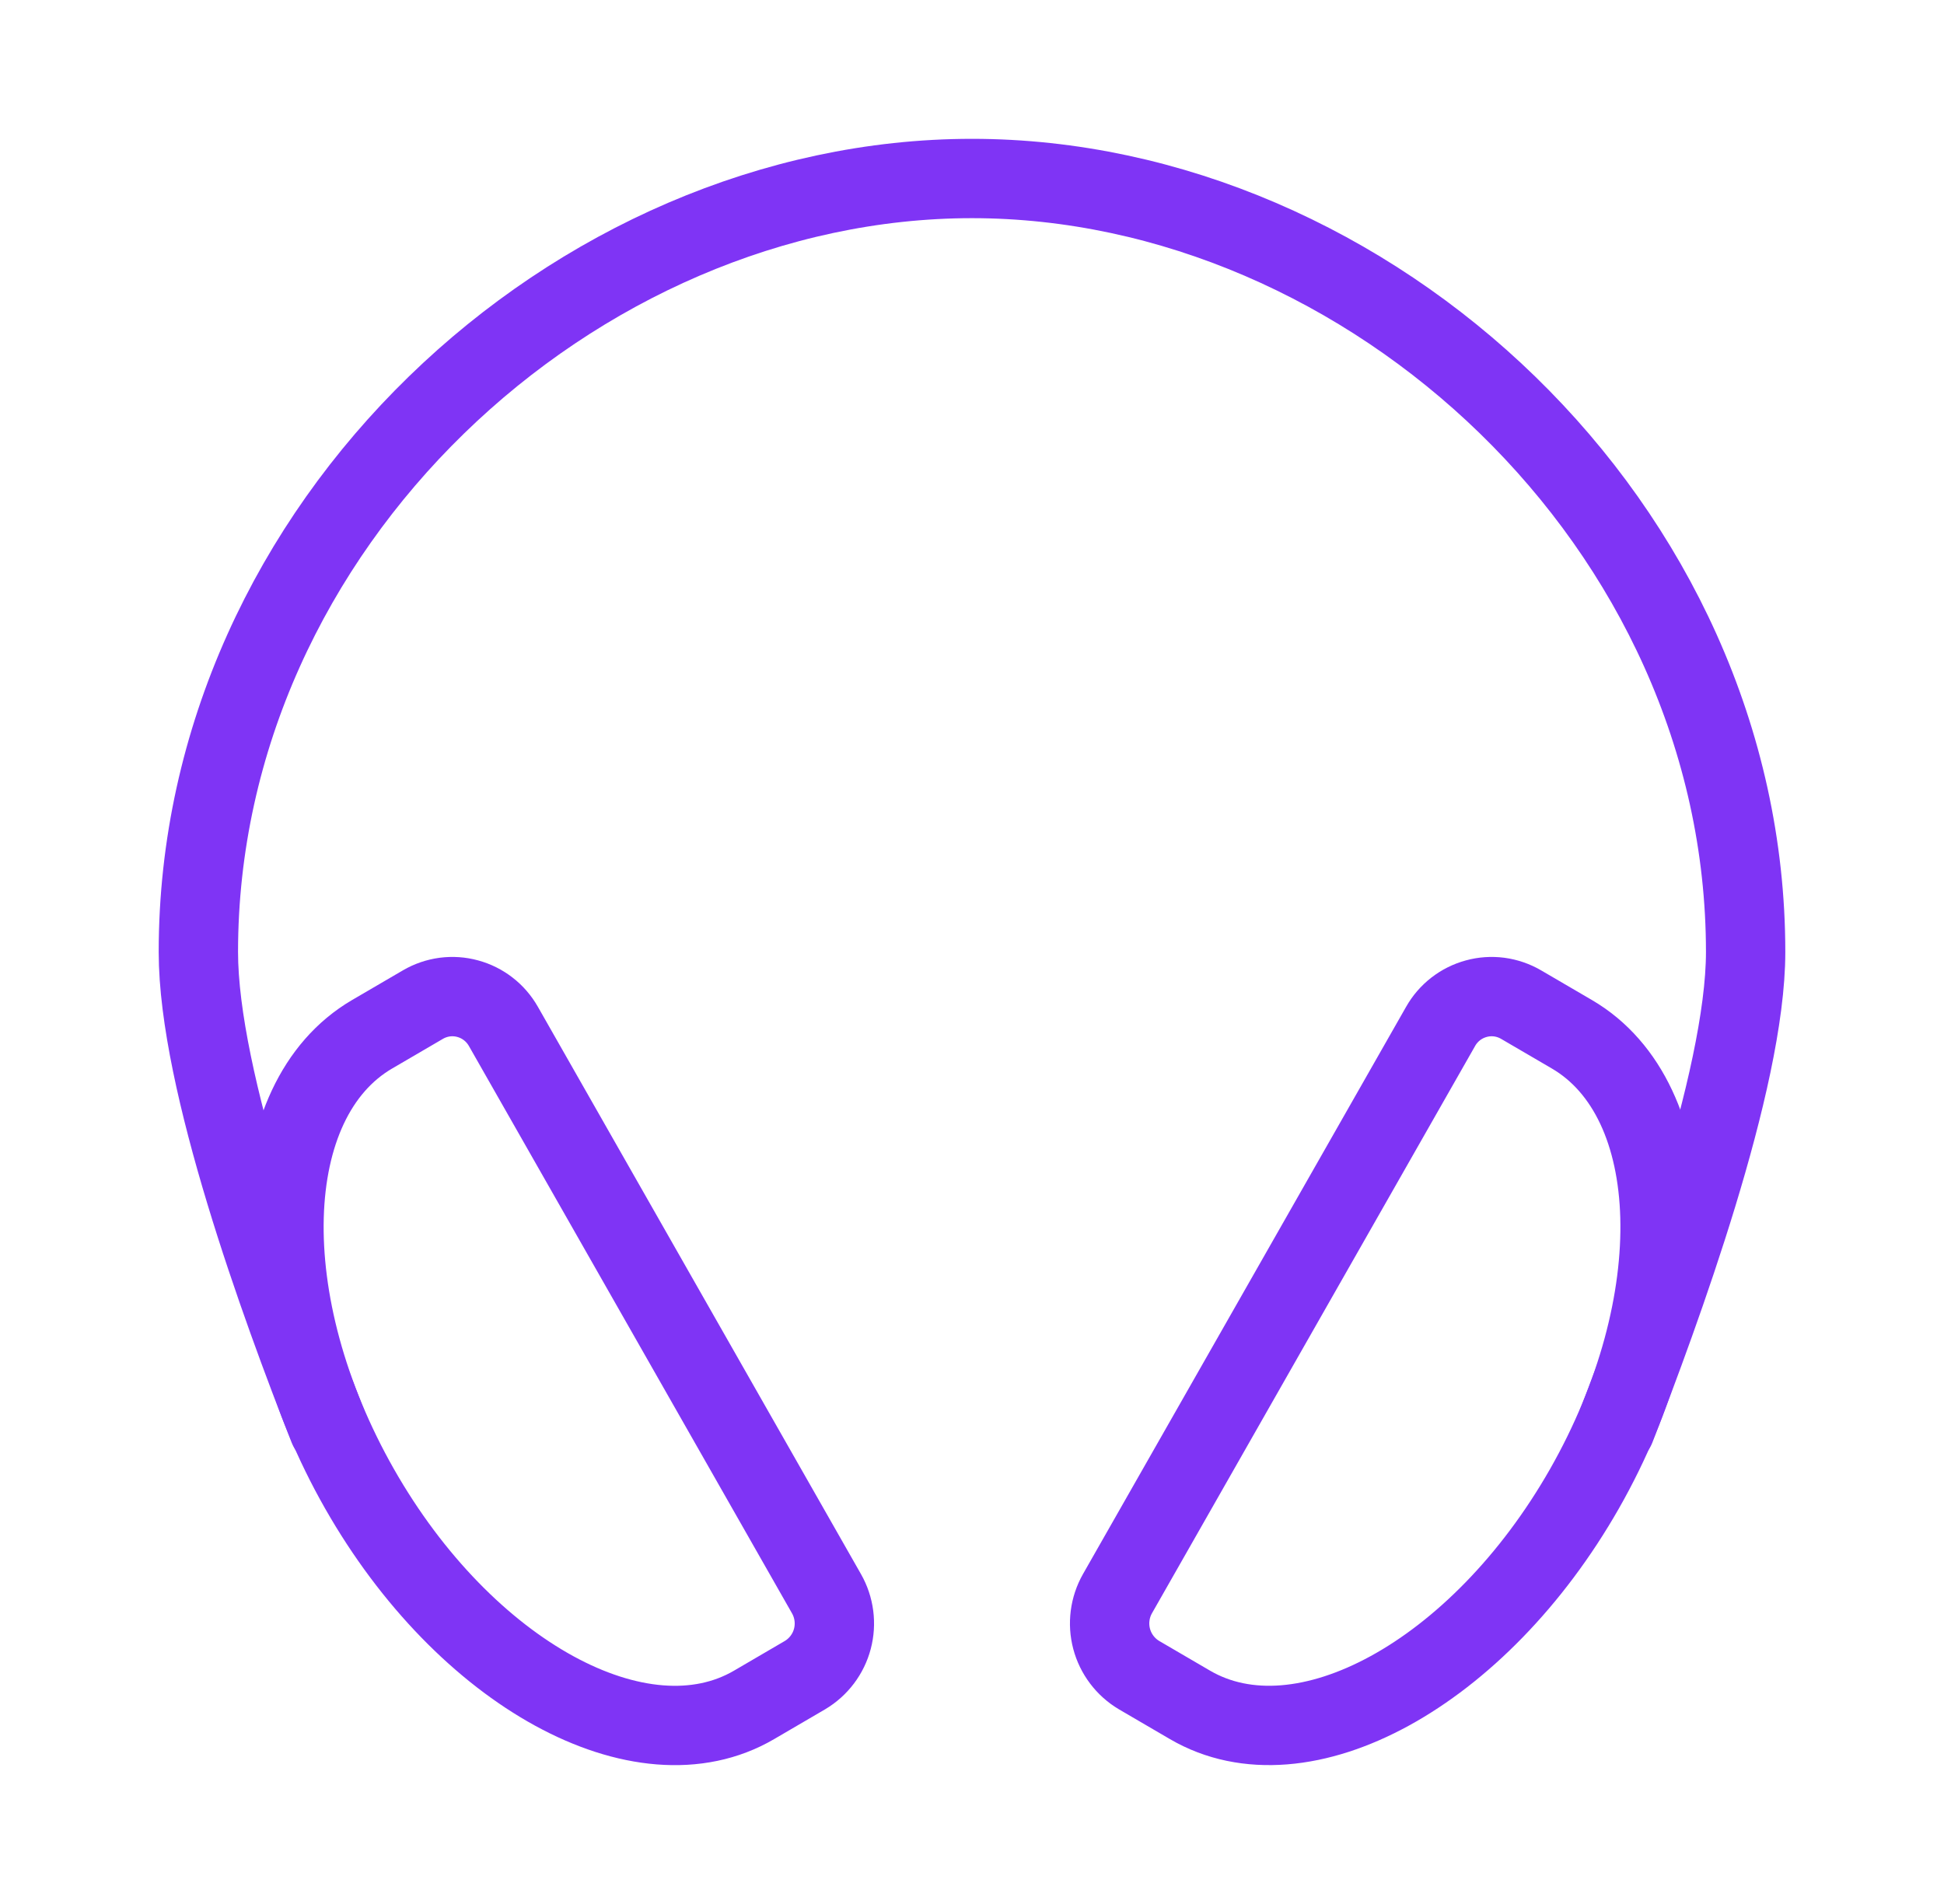 <svg width="49" height="48" viewBox="0 0 49 48" fill="none" xmlns="http://www.w3.org/2000/svg">
<path d="M8.281 36C7.062 32.906 5 27.247 5 24C5 13.23 14.5 4.5 24.5 4.5C34.5 4.5 44 13.23 44 24C44 27.247 41.844 33.094 40.719 36" stroke="#7F34F5" stroke-width="2" stroke-linecap="round" stroke-linejoin="round"/>
<path d="M10.662 25.325L9.378 26.075C6.544 27.734 6.406 32.863 9.061 37.531C11.716 42.199 16.174 44.638 19.008 42.98L20.291 42.23C20.632 42.027 20.88 41.698 20.981 41.315C21.082 40.932 21.029 40.524 20.833 40.179L12.688 25.875C12.591 25.705 12.463 25.556 12.308 25.436C12.154 25.316 11.978 25.228 11.789 25.177C11.601 25.125 11.404 25.112 11.211 25.137C11.017 25.163 10.83 25.227 10.662 25.325ZM38.338 25.325L39.622 26.075C42.456 27.733 42.597 32.862 39.939 37.53C37.28 42.198 32.826 44.637 29.992 42.979L28.708 42.229C28.368 42.026 28.12 41.697 28.019 41.314C27.918 40.931 27.971 40.523 28.166 40.178L36.312 25.875C36.408 25.705 36.537 25.556 36.691 25.436C36.846 25.316 37.022 25.228 37.211 25.177C37.399 25.125 37.596 25.112 37.789 25.137C37.983 25.163 38.169 25.227 38.338 25.325Z" stroke="#7F34F5" stroke-width="2" stroke-miterlimit="10"/>
</svg>
